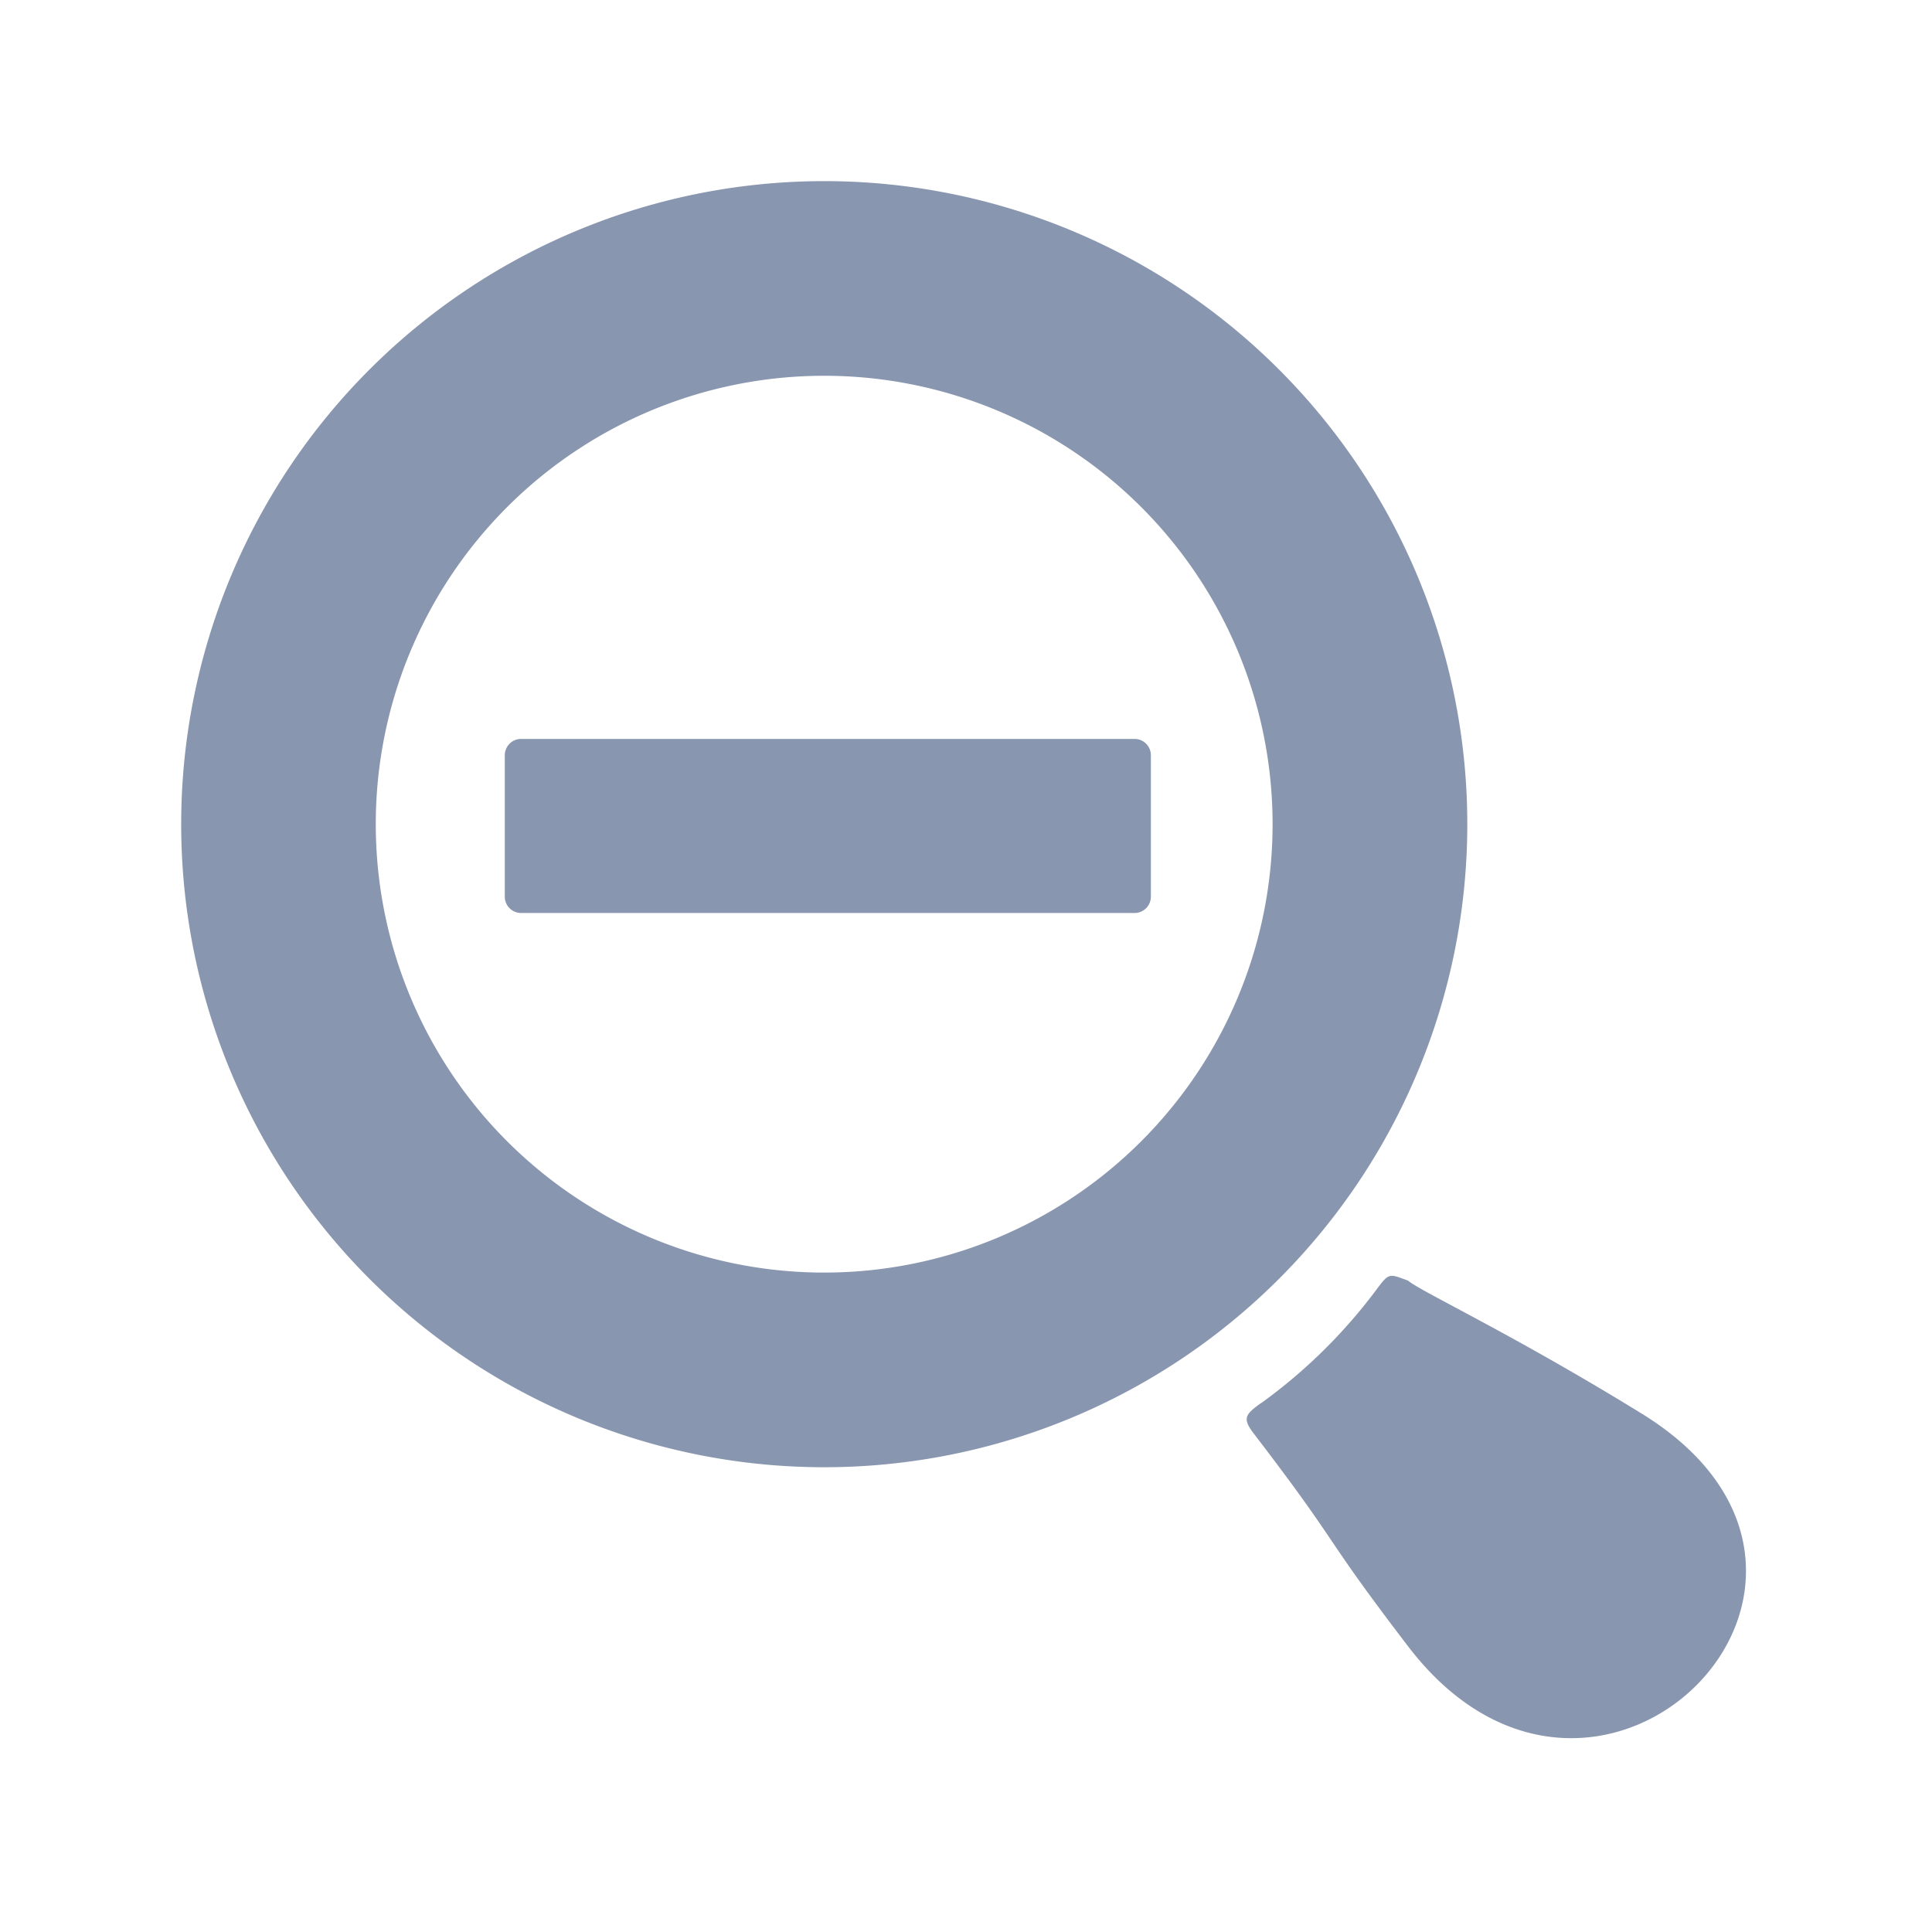 <svg xmlns="http://www.w3.org/2000/svg" viewBox="0 0 32 32" class="design-iconfont">
  <g fill="#8996af">
    <path d="M12.281,0A10.651,10.651,0,1,1,1.63,10.651,10.652,10.652,0,0,1,12.281,0Zm0,3.224a7.427,7.427,0,1,0,7.426,7.427A7.427,7.427,0,0,0,12.281,3.224ZM19.514,20.24c-.254.185-.315.247-.122.5,1.5,1.958,1.068,1.577,2.559,3.528,3.137,4.106,8.3-1.1,3.888-3.843-2.153-1.328-3.691-2.04-3.888-2.214-.3-.109-.311-.136-.5.117a8.81,8.81,0,0,1-1.936,1.914Z" transform="translate(1.371 3)"/>
    <path d="M195.8,196.422h10.161a.27.27,0,0,1,.27.27v2.343a.27.27,0,0,1-.27.27H195.8a.27.27,0,0,1-.27-.27v-2.343a.27.27,0,0,1,.27-.27Z" transform="translate(-187.169 -184.183)"/>
  </g>
</svg>
